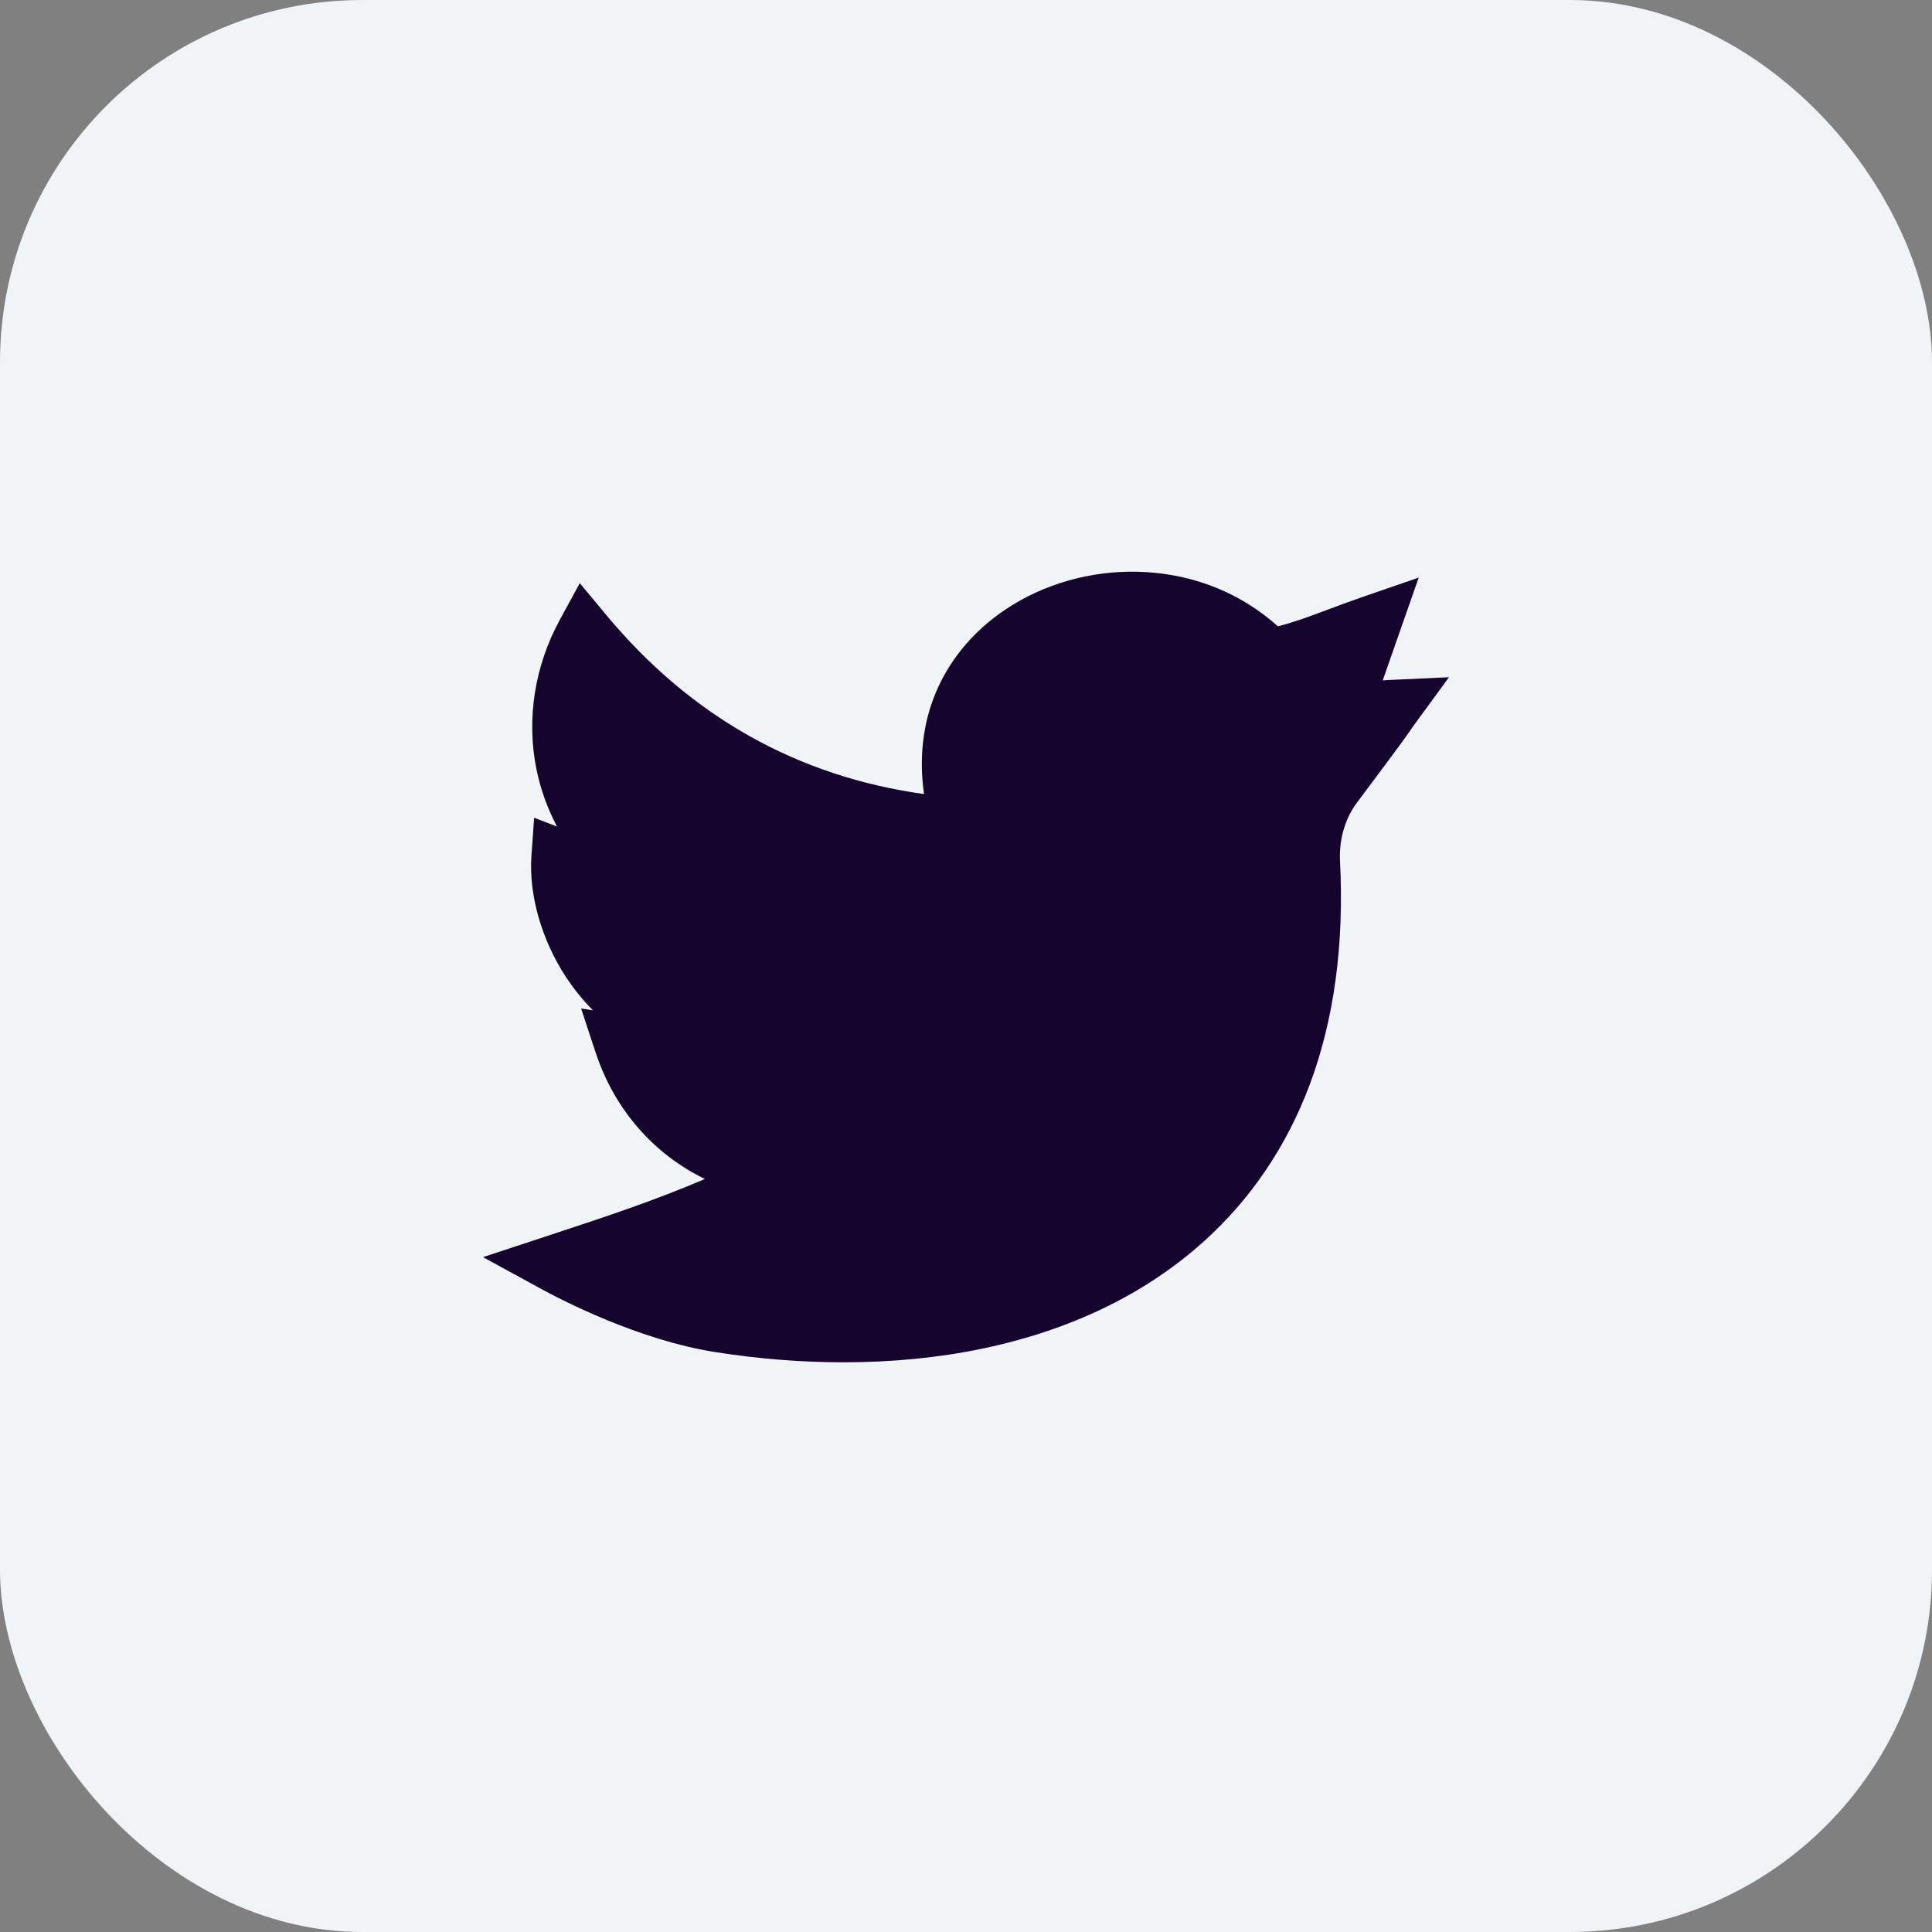 <svg width="32" height="32" viewBox="0 0 32 32" fill="none" xmlns="http://www.w3.org/2000/svg">
<rect x="0" y="0" width="32" height="32" fill="#808080" stroke="none"/>
<rect width="32" height="32" rx="6" fill="#F1F4F7"/>
<g clip-path="url(#clip0)">
<path d="M13.969 22.564C13.277 22.564 12.565 22.508 11.849 22.395C10.587 22.198 9.309 21.538 8.948 21.34L8 20.822L9.026 20.484C10.148 20.115 10.831 19.886 11.676 19.528C10.83 19.118 10.178 18.381 9.864 17.429L9.625 16.704L9.821 16.734C9.635 16.547 9.489 16.357 9.375 16.184C8.971 15.57 8.757 14.82 8.802 14.177L8.847 13.544L9.226 13.691C9.066 13.389 8.951 13.067 8.883 12.729C8.718 11.905 8.856 11.03 9.273 10.265L9.603 9.659L10.044 10.189C11.44 11.866 13.207 12.861 15.305 13.152C15.22 12.561 15.284 11.991 15.496 11.48C15.744 10.885 16.184 10.38 16.769 10.021C17.419 9.621 18.206 9.428 18.987 9.476C19.816 9.527 20.568 9.837 21.166 10.374C21.457 10.298 21.672 10.217 21.963 10.108C22.138 10.042 22.336 9.968 22.584 9.882L23.498 9.567L22.902 11.27C22.941 11.266 22.982 11.264 23.024 11.262L24 11.217L23.423 12.006C23.39 12.051 23.382 12.064 23.37 12.082C23.323 12.152 23.266 12.239 22.474 13.296C22.276 13.561 22.177 13.906 22.195 14.267C22.265 15.642 22.097 16.885 21.694 17.962C21.312 18.982 20.722 19.857 19.939 20.562C18.969 21.435 17.733 22.033 16.264 22.339C15.544 22.489 14.77 22.564 13.969 22.564Z" fill="#14042E"/>
</g>
<defs>
<clipPath id="clip0">
<rect width="16" height="16" fill="white" transform="translate(8 8)"/>
</clipPath>
</defs>
</svg>
